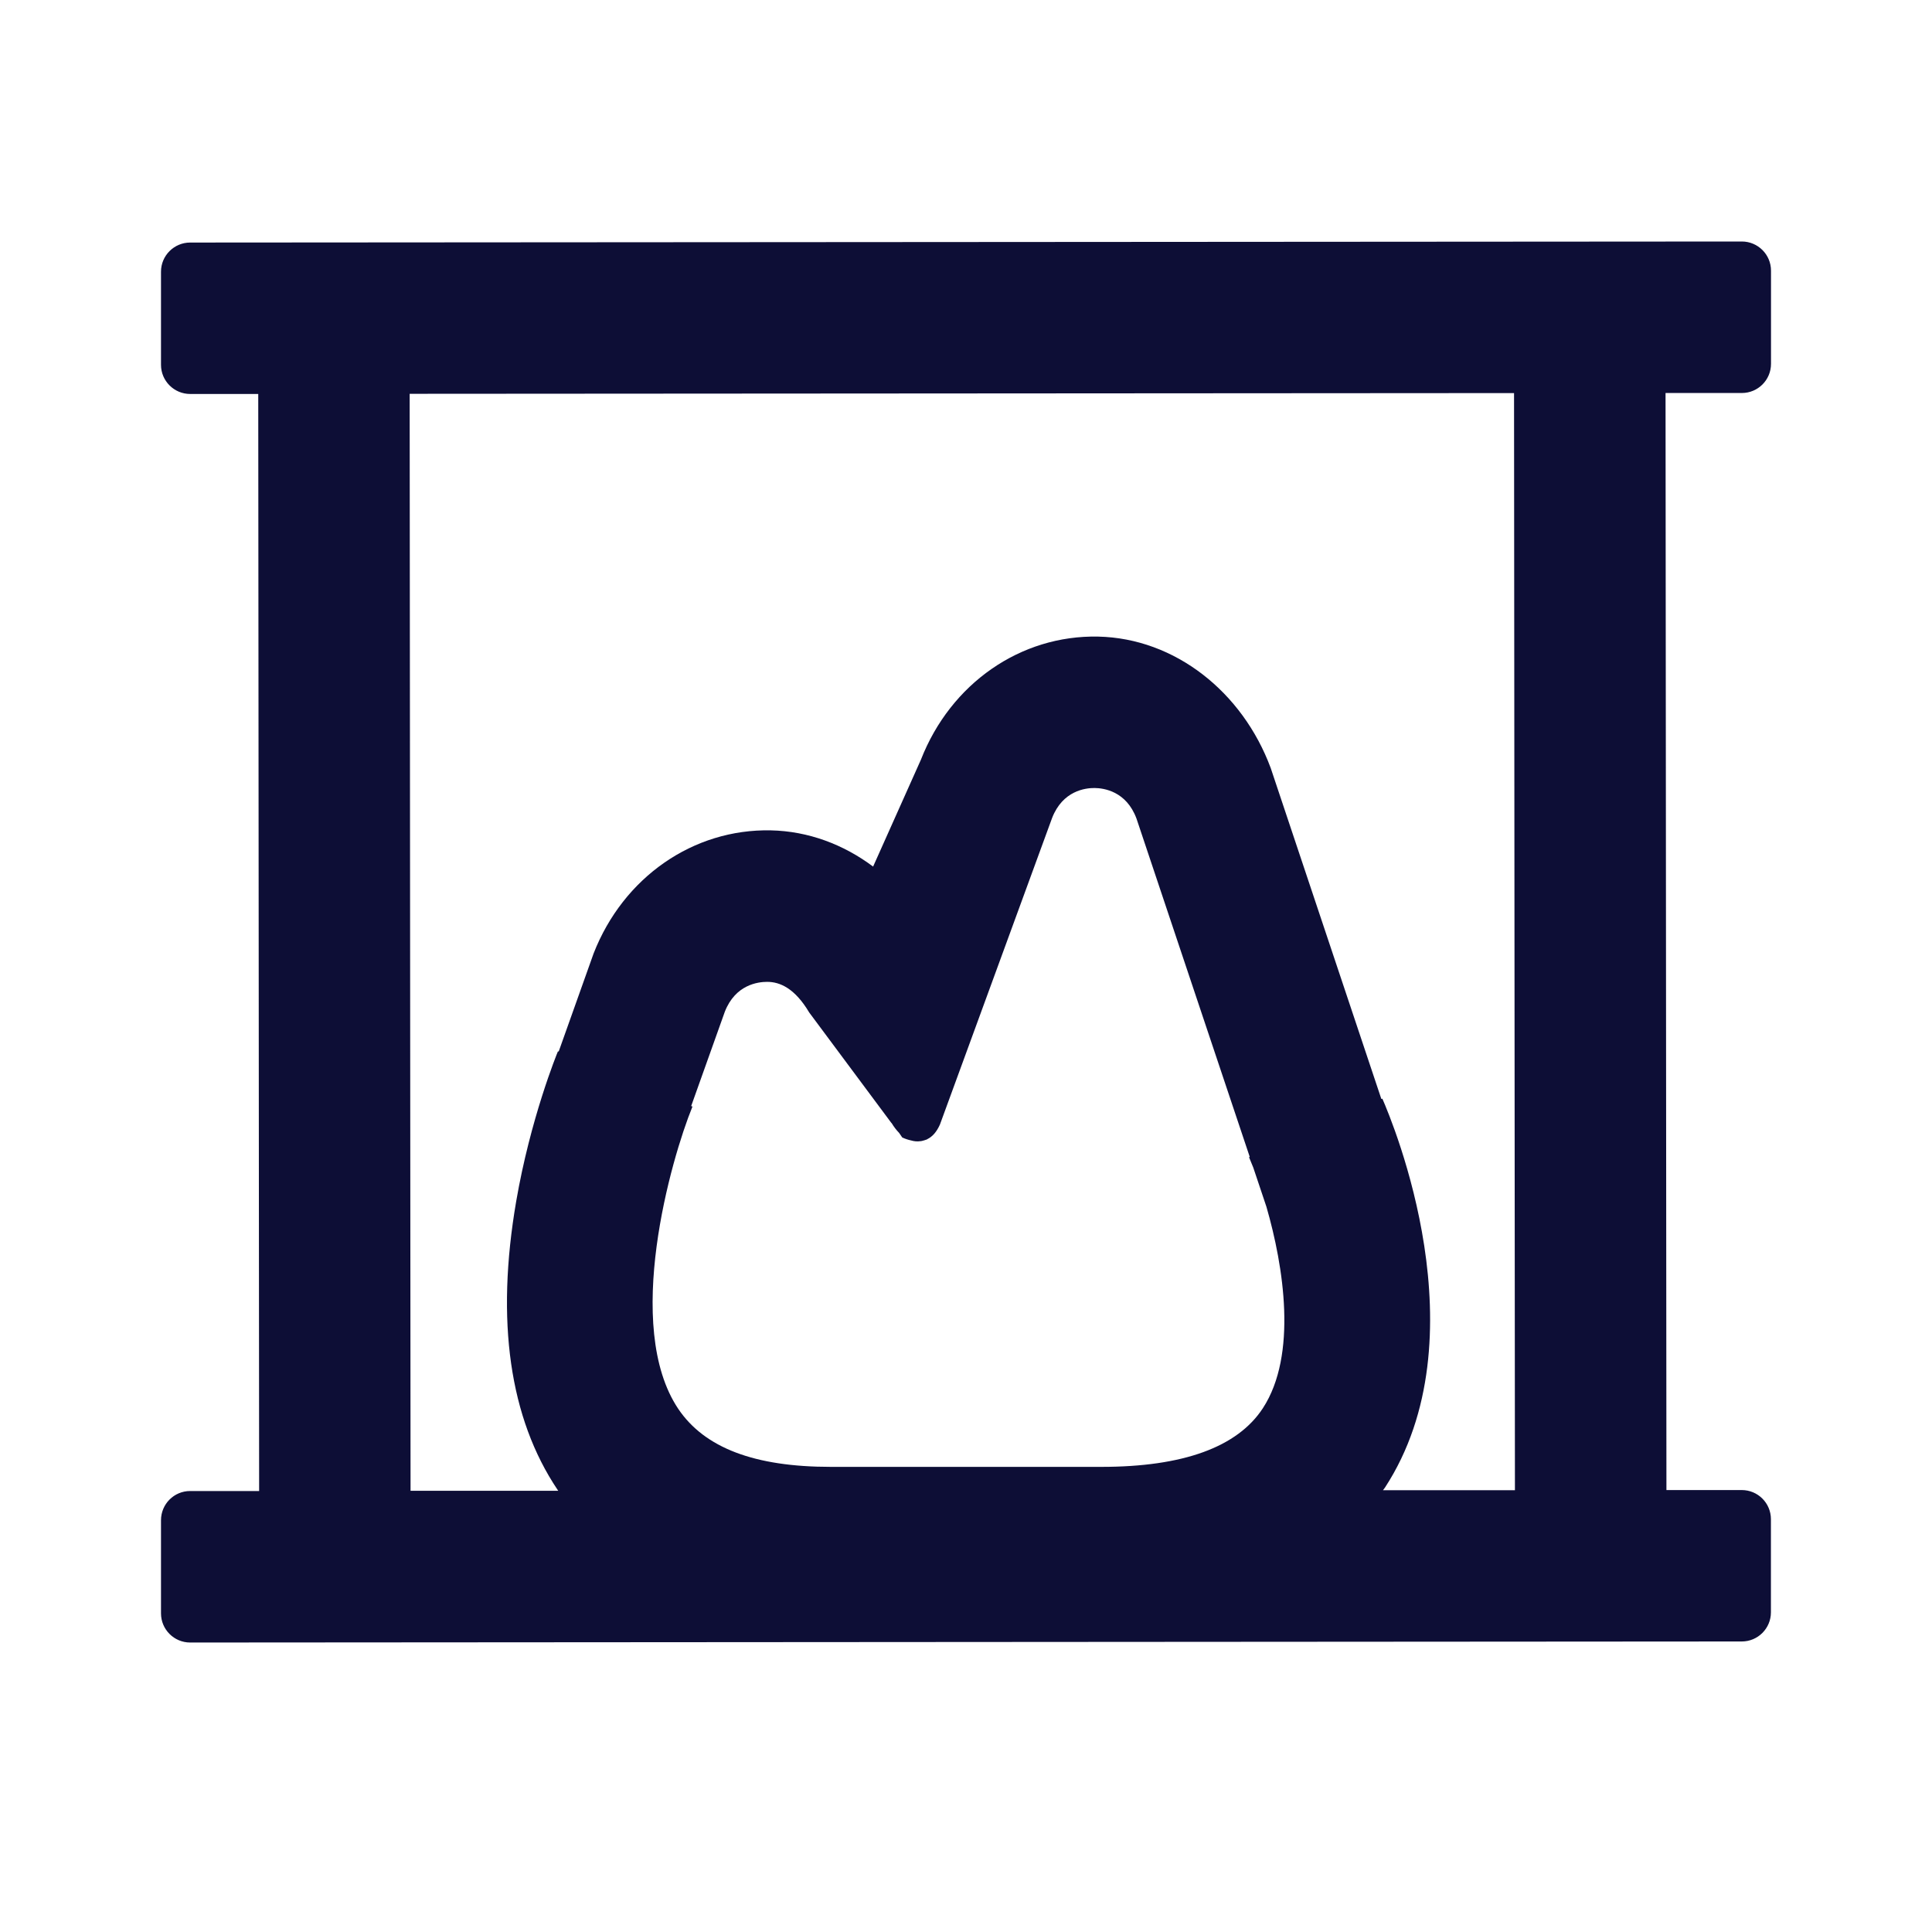 <svg width="24" height="24" viewBox="0 0 24 24" fill="none" xmlns="http://www.w3.org/2000/svg">
<path d="M21.638 4.882C21.838 4.882 22 4.72 22 4.52V3.362C22 3.162 21.837 3 21.638 3L2.362 3.013C2.163 3.013 2 3.175 2 3.375V4.532C2 4.732 2.163 4.894 2.362 4.894H3.208L3.219 18.522H2.362C2.162 18.522 2 18.684 2 18.885V20.042C2 20.242 2.163 20.404 2.362 20.404L21.637 20.391C21.837 20.391 21.999 20.229 21.999 20.029V18.872C21.999 18.672 21.837 18.51 21.637 18.51H20.701L20.69 4.882H21.637H21.638ZM11.076 13.951C11.104 13.998 11.135 14.038 11.168 14.072L11.208 14.13C11.244 14.147 11.281 14.159 11.318 14.167C11.355 14.178 11.394 14.182 11.434 14.176C11.434 14.176 11.435 14.176 11.436 14.176C11.444 14.175 11.452 14.174 11.461 14.171C11.476 14.167 11.492 14.163 11.507 14.157C11.51 14.156 11.513 14.155 11.517 14.154V14.152C11.579 14.123 11.633 14.066 11.676 13.97L13.07 10.16C13.202 9.822 13.483 9.788 13.597 9.789C13.711 9.79 13.992 9.828 14.118 10.169L15.525 14.372L15.516 14.375C15.532 14.412 15.55 14.457 15.569 14.505L15.732 14.991C15.946 15.731 16.12 16.83 15.688 17.493C15.372 17.977 14.697 18.222 13.682 18.222H10.321C9.372 18.222 8.753 17.986 8.426 17.502C7.738 16.477 8.337 14.395 8.602 13.746L8.586 13.74L9.004 12.568C9.136 12.23 9.417 12.197 9.53 12.197C9.686 12.197 9.872 12.274 10.052 12.577L11.074 13.951H11.076ZM18.819 18.512H17.18C17.188 18.502 17.196 18.491 17.204 18.48C18.419 16.617 17.303 13.947 17.172 13.648L17.16 13.653L15.785 9.54C15.434 8.595 14.596 7.929 13.642 7.908C12.677 7.888 11.81 8.49 11.44 9.437L10.846 10.765C10.479 10.49 10.041 10.325 9.576 10.315C8.611 10.295 7.744 10.897 7.374 11.844L6.94 13.063L6.931 13.06C6.917 13.093 6.589 13.896 6.412 14.925C6.157 16.41 6.329 17.615 6.925 18.505C6.928 18.51 6.932 18.515 6.935 18.519H5.1L5.089 4.892L18.808 4.883L18.819 18.512Z" fill="#0D0E36"/>
</svg>

